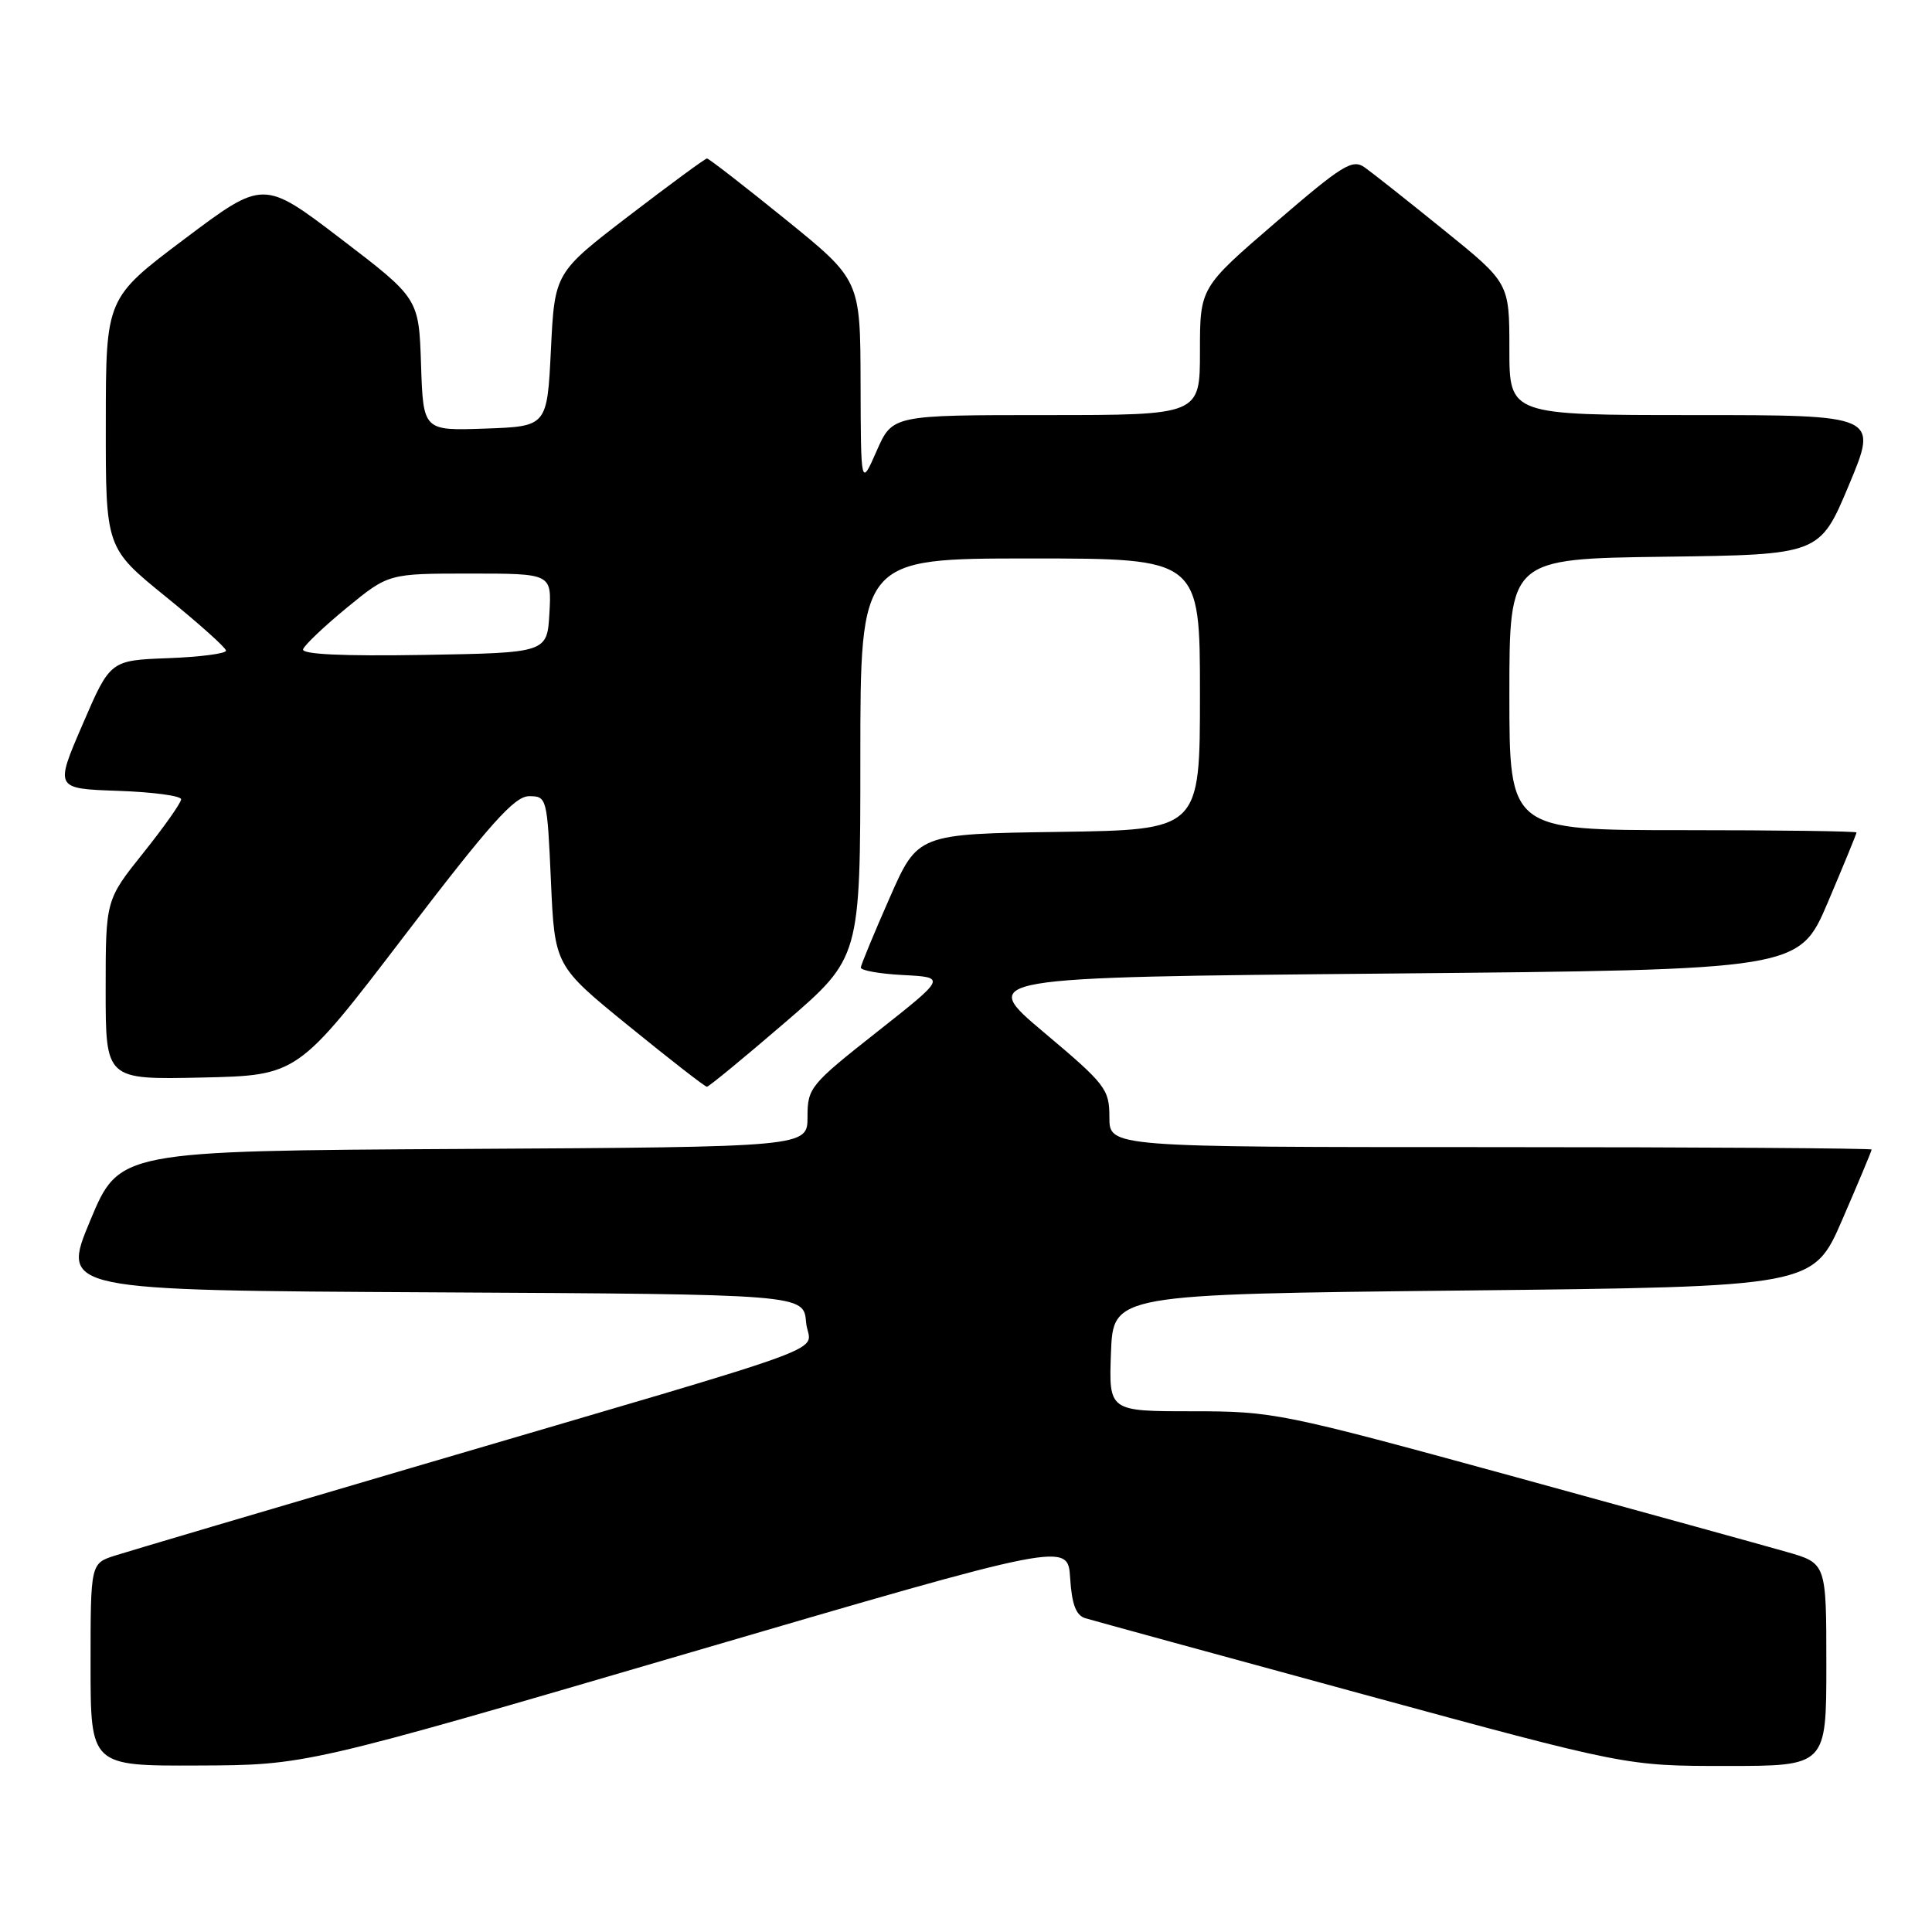 <?xml version="1.0" encoding="UTF-8" standalone="no"?>
<!DOCTYPE svg PUBLIC "-//W3C//DTD SVG 1.1//EN" "http://www.w3.org/Graphics/SVG/1.1/DTD/svg11.dtd" >
<svg xmlns="http://www.w3.org/2000/svg" xmlns:xlink="http://www.w3.org/1999/xlink" version="1.1" viewBox="0 0 256 256">
 <g >
 <path fill="currentColor"
d=" M 91.00 219.10 C 141.50 204.31 141.50 204.31 141.80 209.10 C 142.02 212.57 142.57 214.04 143.80 214.42 C 144.74 214.70 161.25 219.23 180.50 224.47 C 215.49 234.00 215.49 234.00 228.75 234.00 C 242.00 234.00 242.00 234.00 242.00 220.57 C 242.00 207.14 242.00 207.14 236.75 205.64 C 233.86 204.81 217.44 200.28 200.25 195.56 C 169.79 187.22 168.72 187.00 157.96 187.00 C 146.92 187.00 146.92 187.00 147.21 179.25 C 147.50 171.50 147.50 171.50 193.88 171.00 C 240.27 170.50 240.27 170.50 244.13 161.57 C 246.26 156.66 248.00 152.50 248.00 152.32 C 248.00 152.15 225.28 152.00 197.50 152.00 C 147.00 152.00 147.00 152.00 147.00 148.05 C 147.00 144.32 146.53 143.70 138.33 136.80 C 129.66 129.50 129.66 129.50 184.03 129.00 C 238.39 128.50 238.39 128.50 242.20 119.56 C 244.29 114.64 246.00 110.47 246.00 110.31 C 246.00 110.14 235.65 110.00 223.00 110.00 C 200.00 110.00 200.00 110.00 200.00 92.02 C 200.00 74.04 200.00 74.04 220.56 73.77 C 241.13 73.50 241.13 73.50 245.00 64.25 C 248.87 55.00 248.87 55.00 224.44 55.00 C 200.00 55.00 200.00 55.00 200.00 46.25 C 200.00 37.50 200.00 37.50 191.34 30.50 C 186.58 26.65 181.86 22.91 180.84 22.19 C 179.20 21.03 177.92 21.82 169.00 29.50 C 159.00 38.11 159.00 38.11 159.00 46.55 C 159.00 55.00 159.00 55.00 138.63 55.00 C 118.25 55.00 118.25 55.00 116.16 59.75 C 114.07 64.50 114.07 64.50 114.03 50.80 C 114.00 37.10 114.00 37.10 104.06 29.05 C 98.59 24.62 93.92 21.00 93.68 21.00 C 93.44 21.00 88.80 24.41 83.37 28.57 C 73.50 36.14 73.50 36.14 73.00 46.32 C 72.50 56.50 72.50 56.50 64.29 56.79 C 56.08 57.08 56.08 57.08 55.79 48.31 C 55.50 39.54 55.50 39.54 45.20 31.67 C 34.90 23.81 34.90 23.81 24.47 31.65 C 14.03 39.50 14.03 39.50 14.02 56.05 C 14.00 72.60 14.00 72.60 21.95 79.05 C 26.33 82.60 29.93 85.82 29.95 86.21 C 29.98 86.60 26.53 87.05 22.30 87.21 C 14.60 87.50 14.60 87.50 10.94 96.00 C 7.27 104.50 7.27 104.50 15.64 104.79 C 20.24 104.95 24.00 105.45 24.00 105.91 C 24.00 106.37 21.75 109.56 19.00 113.00 C 14.00 119.25 14.00 119.25 14.00 131.16 C 14.00 143.06 14.00 143.06 26.72 142.78 C 39.45 142.50 39.45 142.50 53.58 124.00 C 64.97 109.09 68.18 105.50 70.11 105.50 C 72.46 105.50 72.51 105.69 73.00 116.73 C 73.50 127.97 73.50 127.97 83.35 135.98 C 88.77 140.39 93.41 144.00 93.67 144.00 C 93.92 144.00 98.60 140.15 104.06 135.45 C 114.00 126.89 114.00 126.89 114.00 100.45 C 114.00 74.00 114.00 74.00 136.50 74.00 C 159.00 74.00 159.00 74.00 159.00 91.98 C 159.00 109.96 159.00 109.96 140.30 110.23 C 121.60 110.50 121.60 110.50 117.87 119.00 C 115.81 123.67 114.10 127.82 114.06 128.20 C 114.03 128.59 116.56 129.04 119.69 129.20 C 125.38 129.50 125.38 129.50 116.19 136.75 C 107.35 143.72 107.00 144.15 107.00 147.99 C 107.00 151.98 107.00 151.98 61.40 152.24 C 15.80 152.50 15.80 152.50 11.95 161.74 C 8.10 170.98 8.10 170.98 57.30 171.24 C 106.50 171.50 106.50 171.50 106.81 175.20 C 107.16 179.50 113.71 177.08 54.50 194.50 C 34.70 200.32 17.04 205.55 15.25 206.12 C 12.00 207.16 12.00 207.16 12.00 220.58 C 12.00 234.00 12.00 234.00 26.25 233.94 C 40.50 233.89 40.50 233.89 91.00 219.10 Z  M 40.16 86.03 C 40.35 85.47 42.97 82.98 45.99 80.50 C 51.49 76.00 51.49 76.00 62.30 76.00 C 73.10 76.00 73.10 76.00 72.80 81.25 C 72.50 86.50 72.50 86.50 56.16 86.78 C 45.37 86.96 39.93 86.70 40.16 86.03 Z "/>
</g>
</svg>